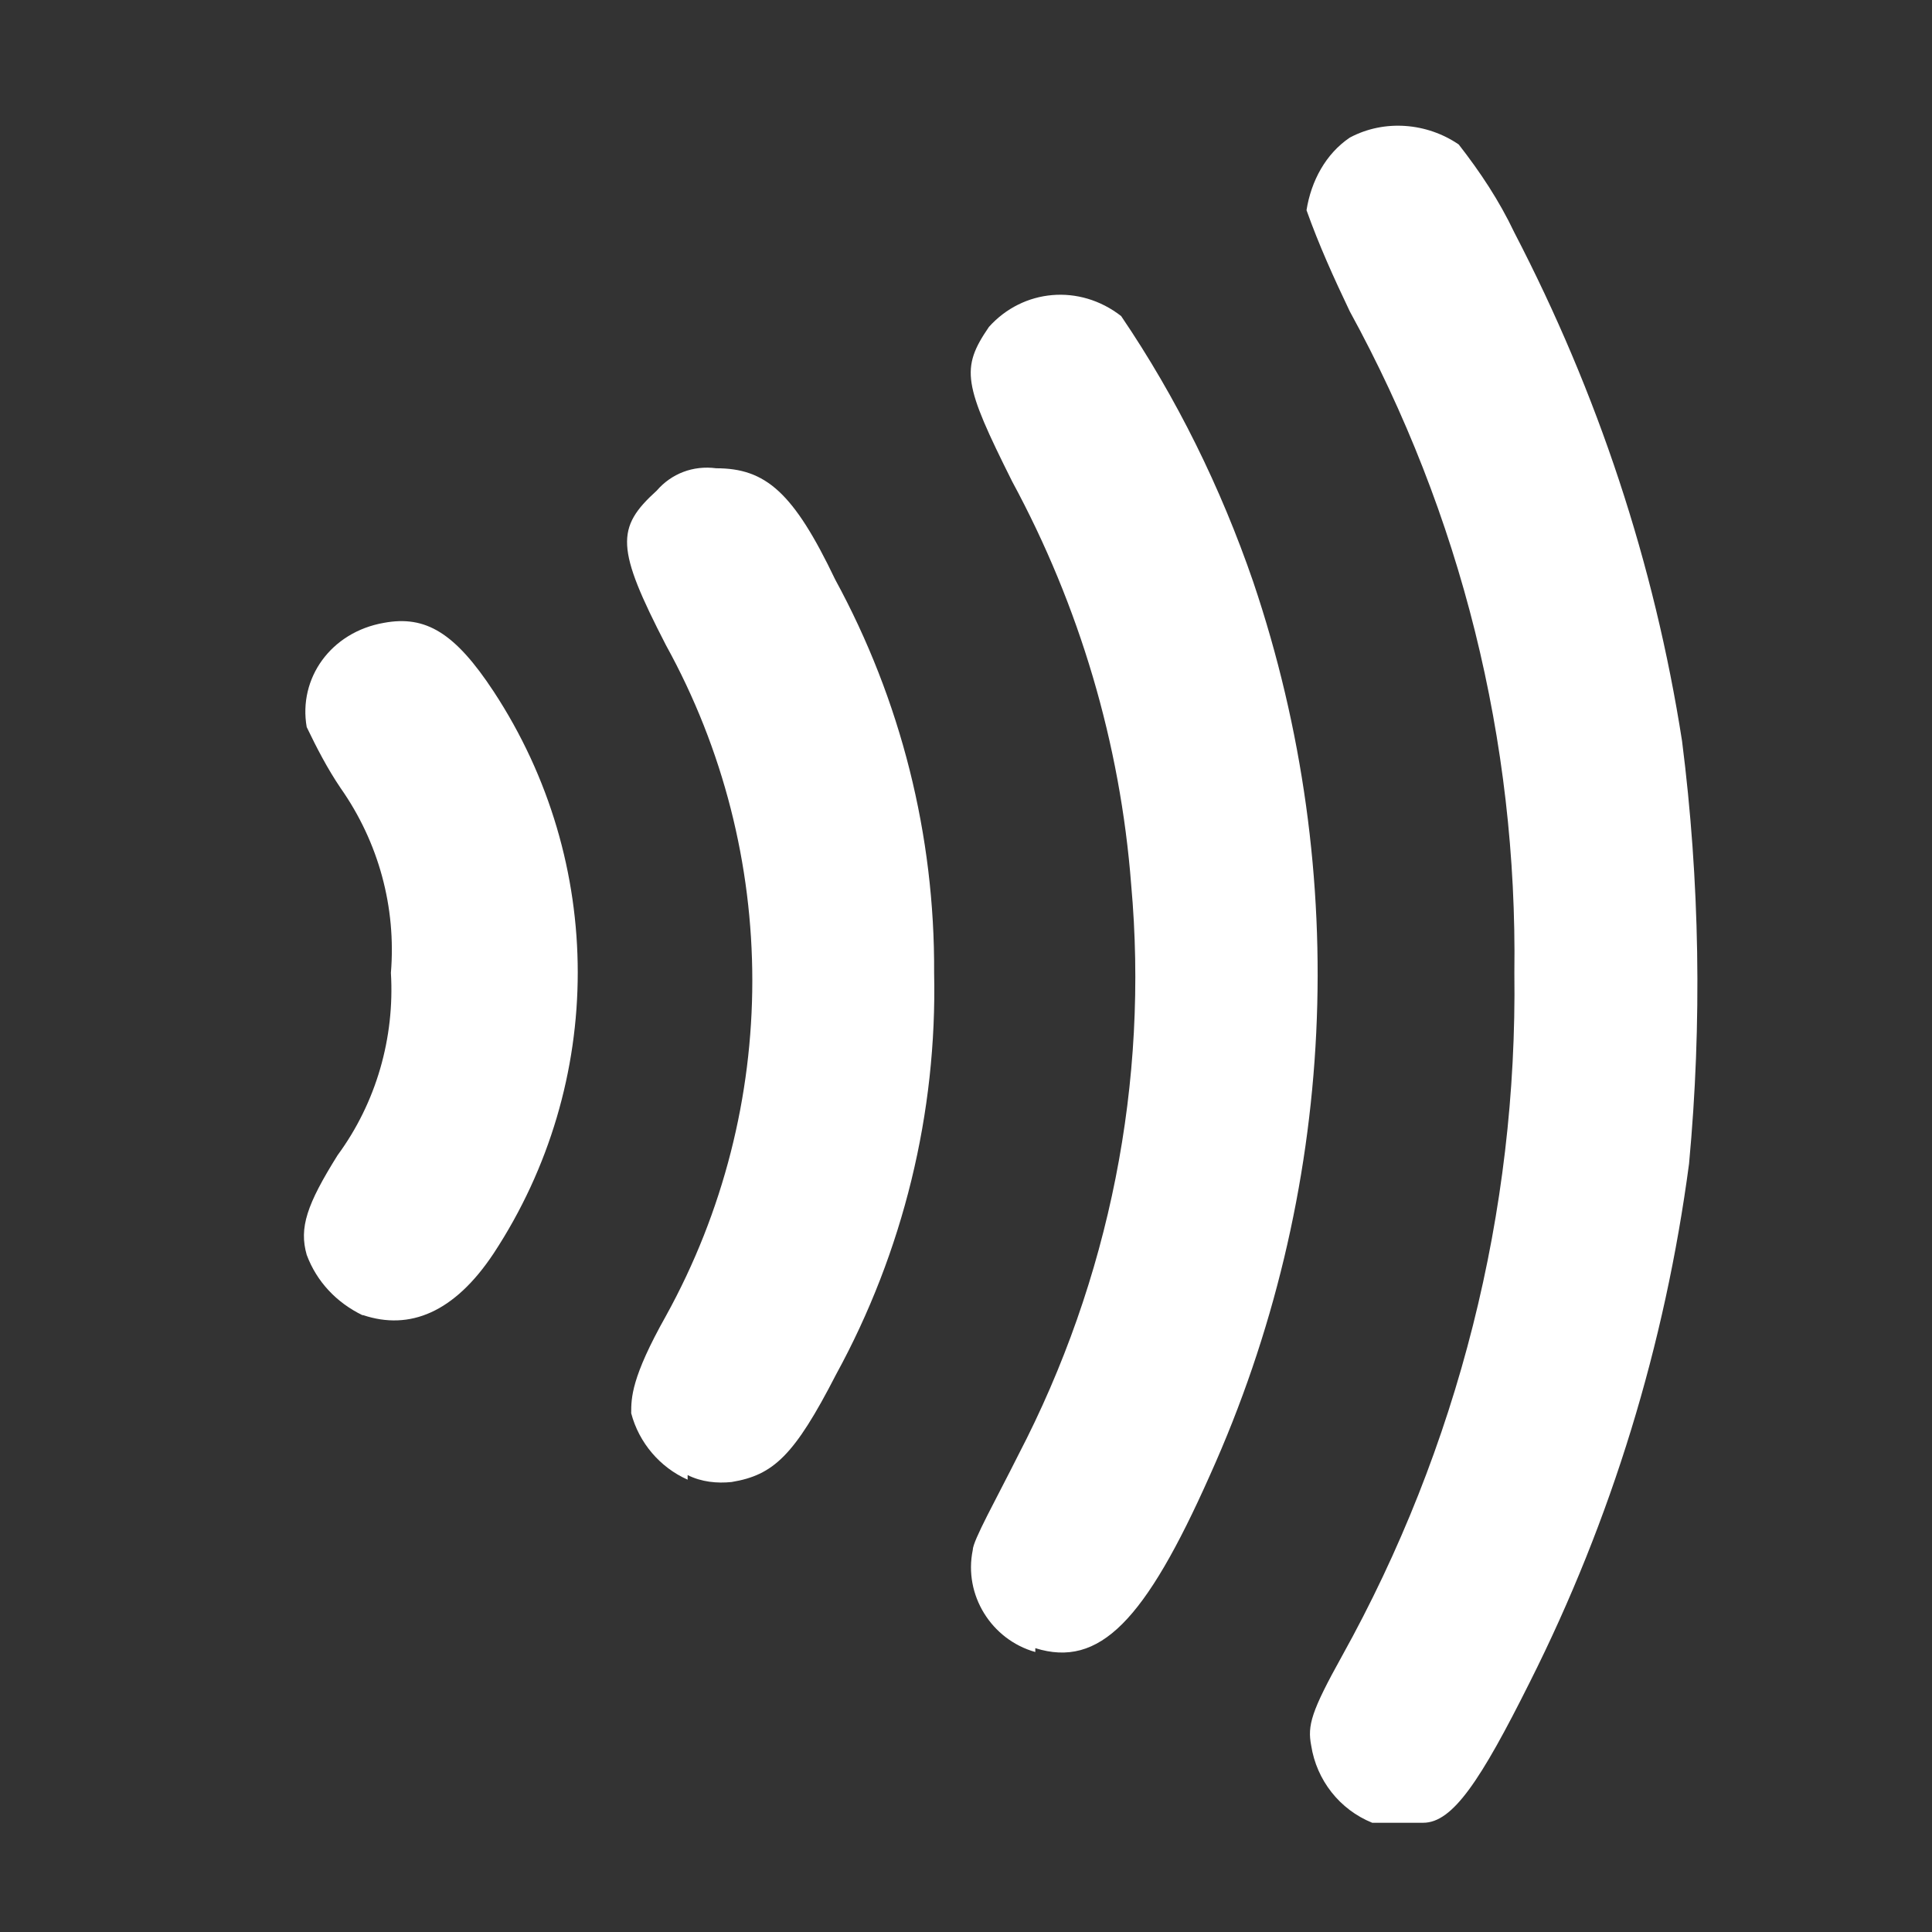 <svg width="24" height="24" viewBox="0 0 24 24" fill="none" xmlns="http://www.w3.org/2000/svg">
<rect x="0" y="0" width="24" height="24" fill="#333333" stroke="none"/>
<g id="contactless-payment">
<path id="Vector" d="M17.046 22.643C16.643 22.48 16.355 22.115 16.288 21.683C16.24 21.434 16.288 21.261 16.672 20.57C18.112 17.978 18.851 15.051 18.812 12.085C18.851 9.205 18.15 6.393 16.768 3.869C16.566 3.446 16.384 3.043 16.23 2.611C16.288 2.246 16.47 1.91 16.768 1.709C17.2 1.479 17.728 1.526 18.121 1.795C18.39 2.141 18.62 2.486 18.812 2.889C19.849 4.886 20.55 6.998 20.895 9.205C21.116 10.943 21.145 12.709 20.982 14.456C20.684 16.702 20.022 18.871 19.004 20.896C18.39 22.125 18.044 22.643 17.68 22.643C17.603 22.643 17.517 22.643 17.44 22.643C17.305 22.643 17.181 22.643 17.046 22.643ZM12.861 20.522C12.314 20.368 11.969 19.812 12.084 19.255C12.084 19.14 12.381 18.612 12.65 18.074C13.783 15.895 14.272 13.438 14.052 10.991C13.917 9.234 13.409 7.526 12.573 5.98C11.969 4.771 11.93 4.579 12.285 4.061C12.708 3.59 13.409 3.523 13.927 3.926C14.618 4.944 15.165 6.057 15.568 7.228C16.797 10.866 16.605 14.83 15.031 18.324C14.224 20.138 13.658 20.723 12.861 20.474V20.522ZM8.542 18.381C8.197 18.228 7.937 17.921 7.841 17.556C7.841 17.364 7.841 17.114 8.273 16.346C9.703 13.755 9.703 10.607 8.273 8.015C7.649 6.806 7.649 6.556 8.158 6.095C8.34 5.884 8.609 5.779 8.897 5.817C9.511 5.817 9.857 6.115 10.375 7.199C11.191 8.697 11.614 10.376 11.604 12.085C11.642 13.822 11.22 15.55 10.385 17.076C9.867 18.084 9.607 18.324 9.089 18.41C8.907 18.429 8.715 18.41 8.542 18.324V18.381ZM4.501 16.337C4.184 16.183 3.935 15.924 3.81 15.588C3.714 15.252 3.81 14.964 4.194 14.35C4.674 13.697 4.904 12.891 4.856 12.085C4.923 11.269 4.703 10.463 4.232 9.791C4.069 9.551 3.935 9.292 3.81 9.032C3.704 8.428 4.108 7.852 4.77 7.737C5.288 7.641 5.653 7.861 6.133 8.591C7.525 10.712 7.525 13.448 6.133 15.569C5.643 16.308 5.087 16.529 4.511 16.337H4.501Z" fill="white"/>
</g>
</svg>
